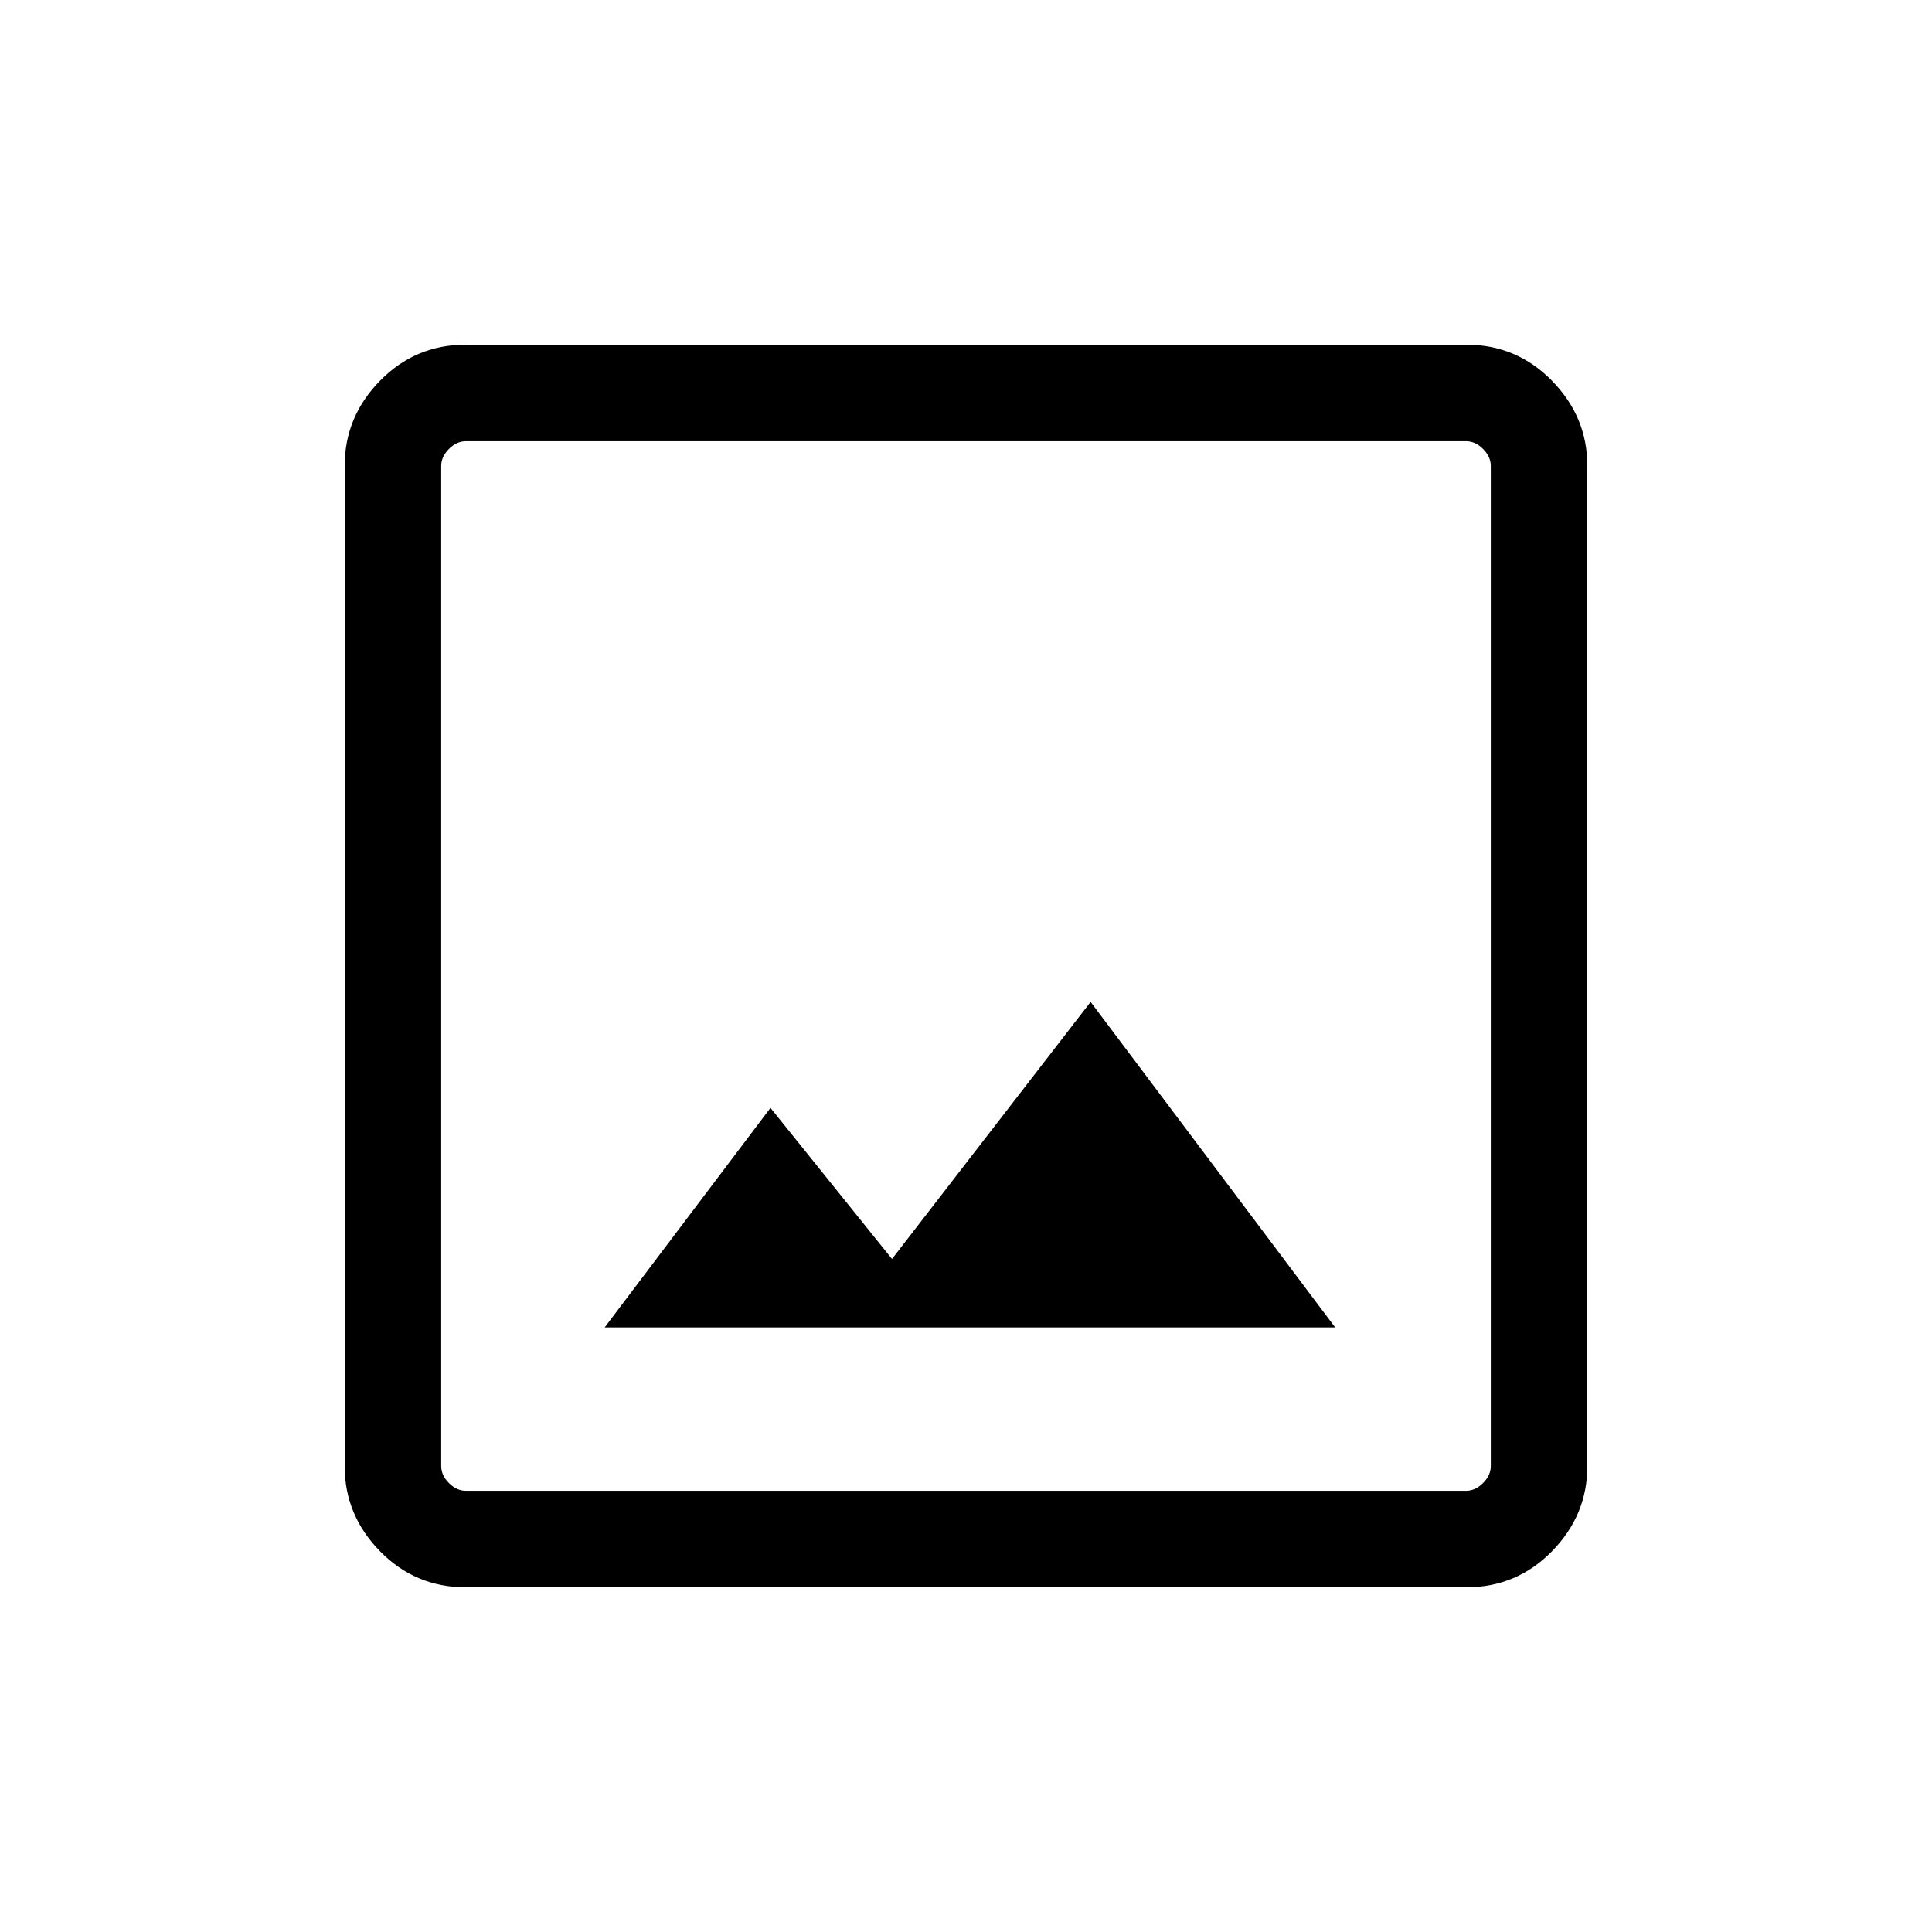 <svg xmlns="http://www.w3.org/2000/svg" height="20" viewBox="0 -960 960 960" width="20"><path d="M231.448-171.271q-25.046 0-42.612-17.915-17.565-17.916-17.565-42.262v-497.104q0-24.346 17.565-42.262 17.566-17.915 42.612-17.915h497.104q25.046 0 42.612 17.915 17.565 17.916 17.565 42.262v497.104q0 24.346-17.565 42.262-17.566 17.915-42.612 17.915H231.448Zm.091-47.96h496.922q4.615 0 8.462-3.846 3.846-3.847 3.846-8.462v-496.922q0-4.615-3.846-8.462-3.847-3.846-8.462-3.846H231.539q-4.615 0-8.462 3.846-3.846 3.847-3.846 8.462v496.922q0 4.615 3.846 8.462 3.847 3.846 8.462 3.846Zm68.925-81.193h362.957L541.922-462.153l-98.691 127.73-60.384-75.076-82.383 109.075Zm-81.233 81.193v-521.538 521.538Z"/></svg>